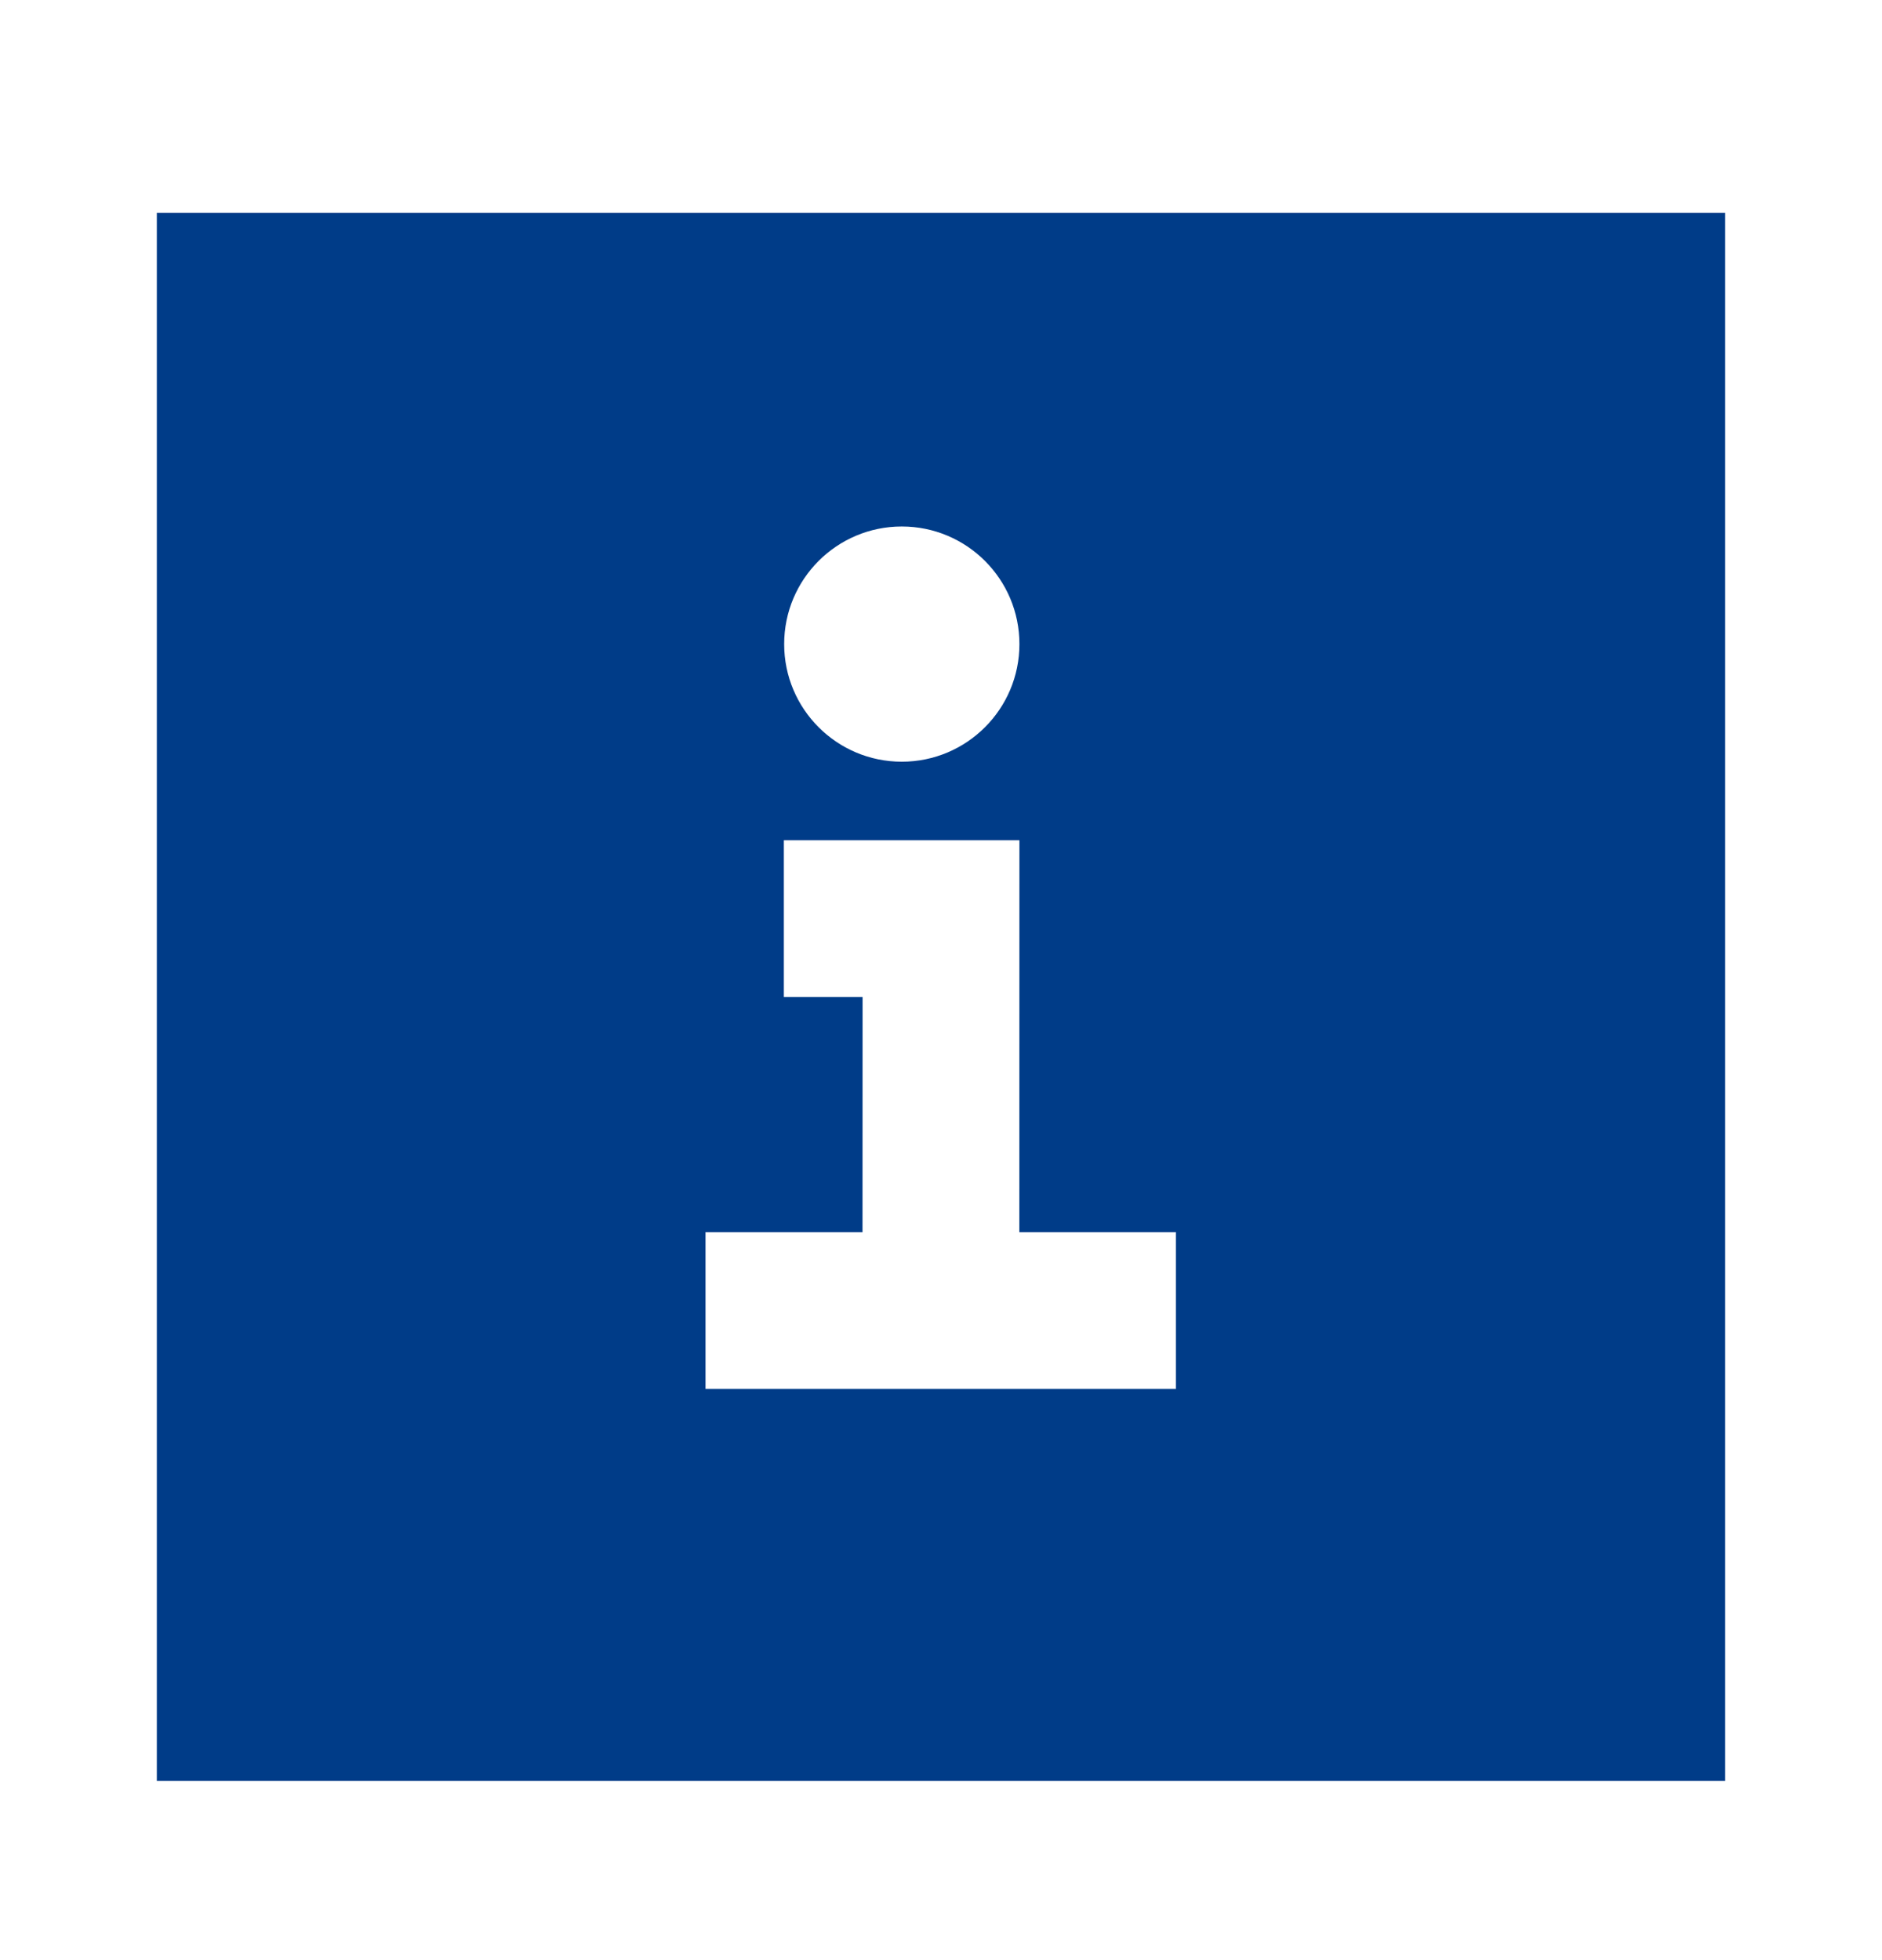 <svg width="24" height="25" viewBox="0 0 24 25" fill="none" xmlns="http://www.w3.org/2000/svg">
<path d="M22 2.715V22.715H2V2.715H22ZM13 10.717H9.996V12.717L11 12.717L10.999 15.715H8.997V17.715H14.996V15.715H12.999L13 10.717ZM11.5 6.715C10.672 6.715 10 7.386 10 8.215C10 9.043 10.672 9.715 11.5 9.715C12.328 9.715 13 9.043 13 8.215C13 7.386 12.328 6.715 11.5 6.715Z" fill="#003C88"/>
</svg>
